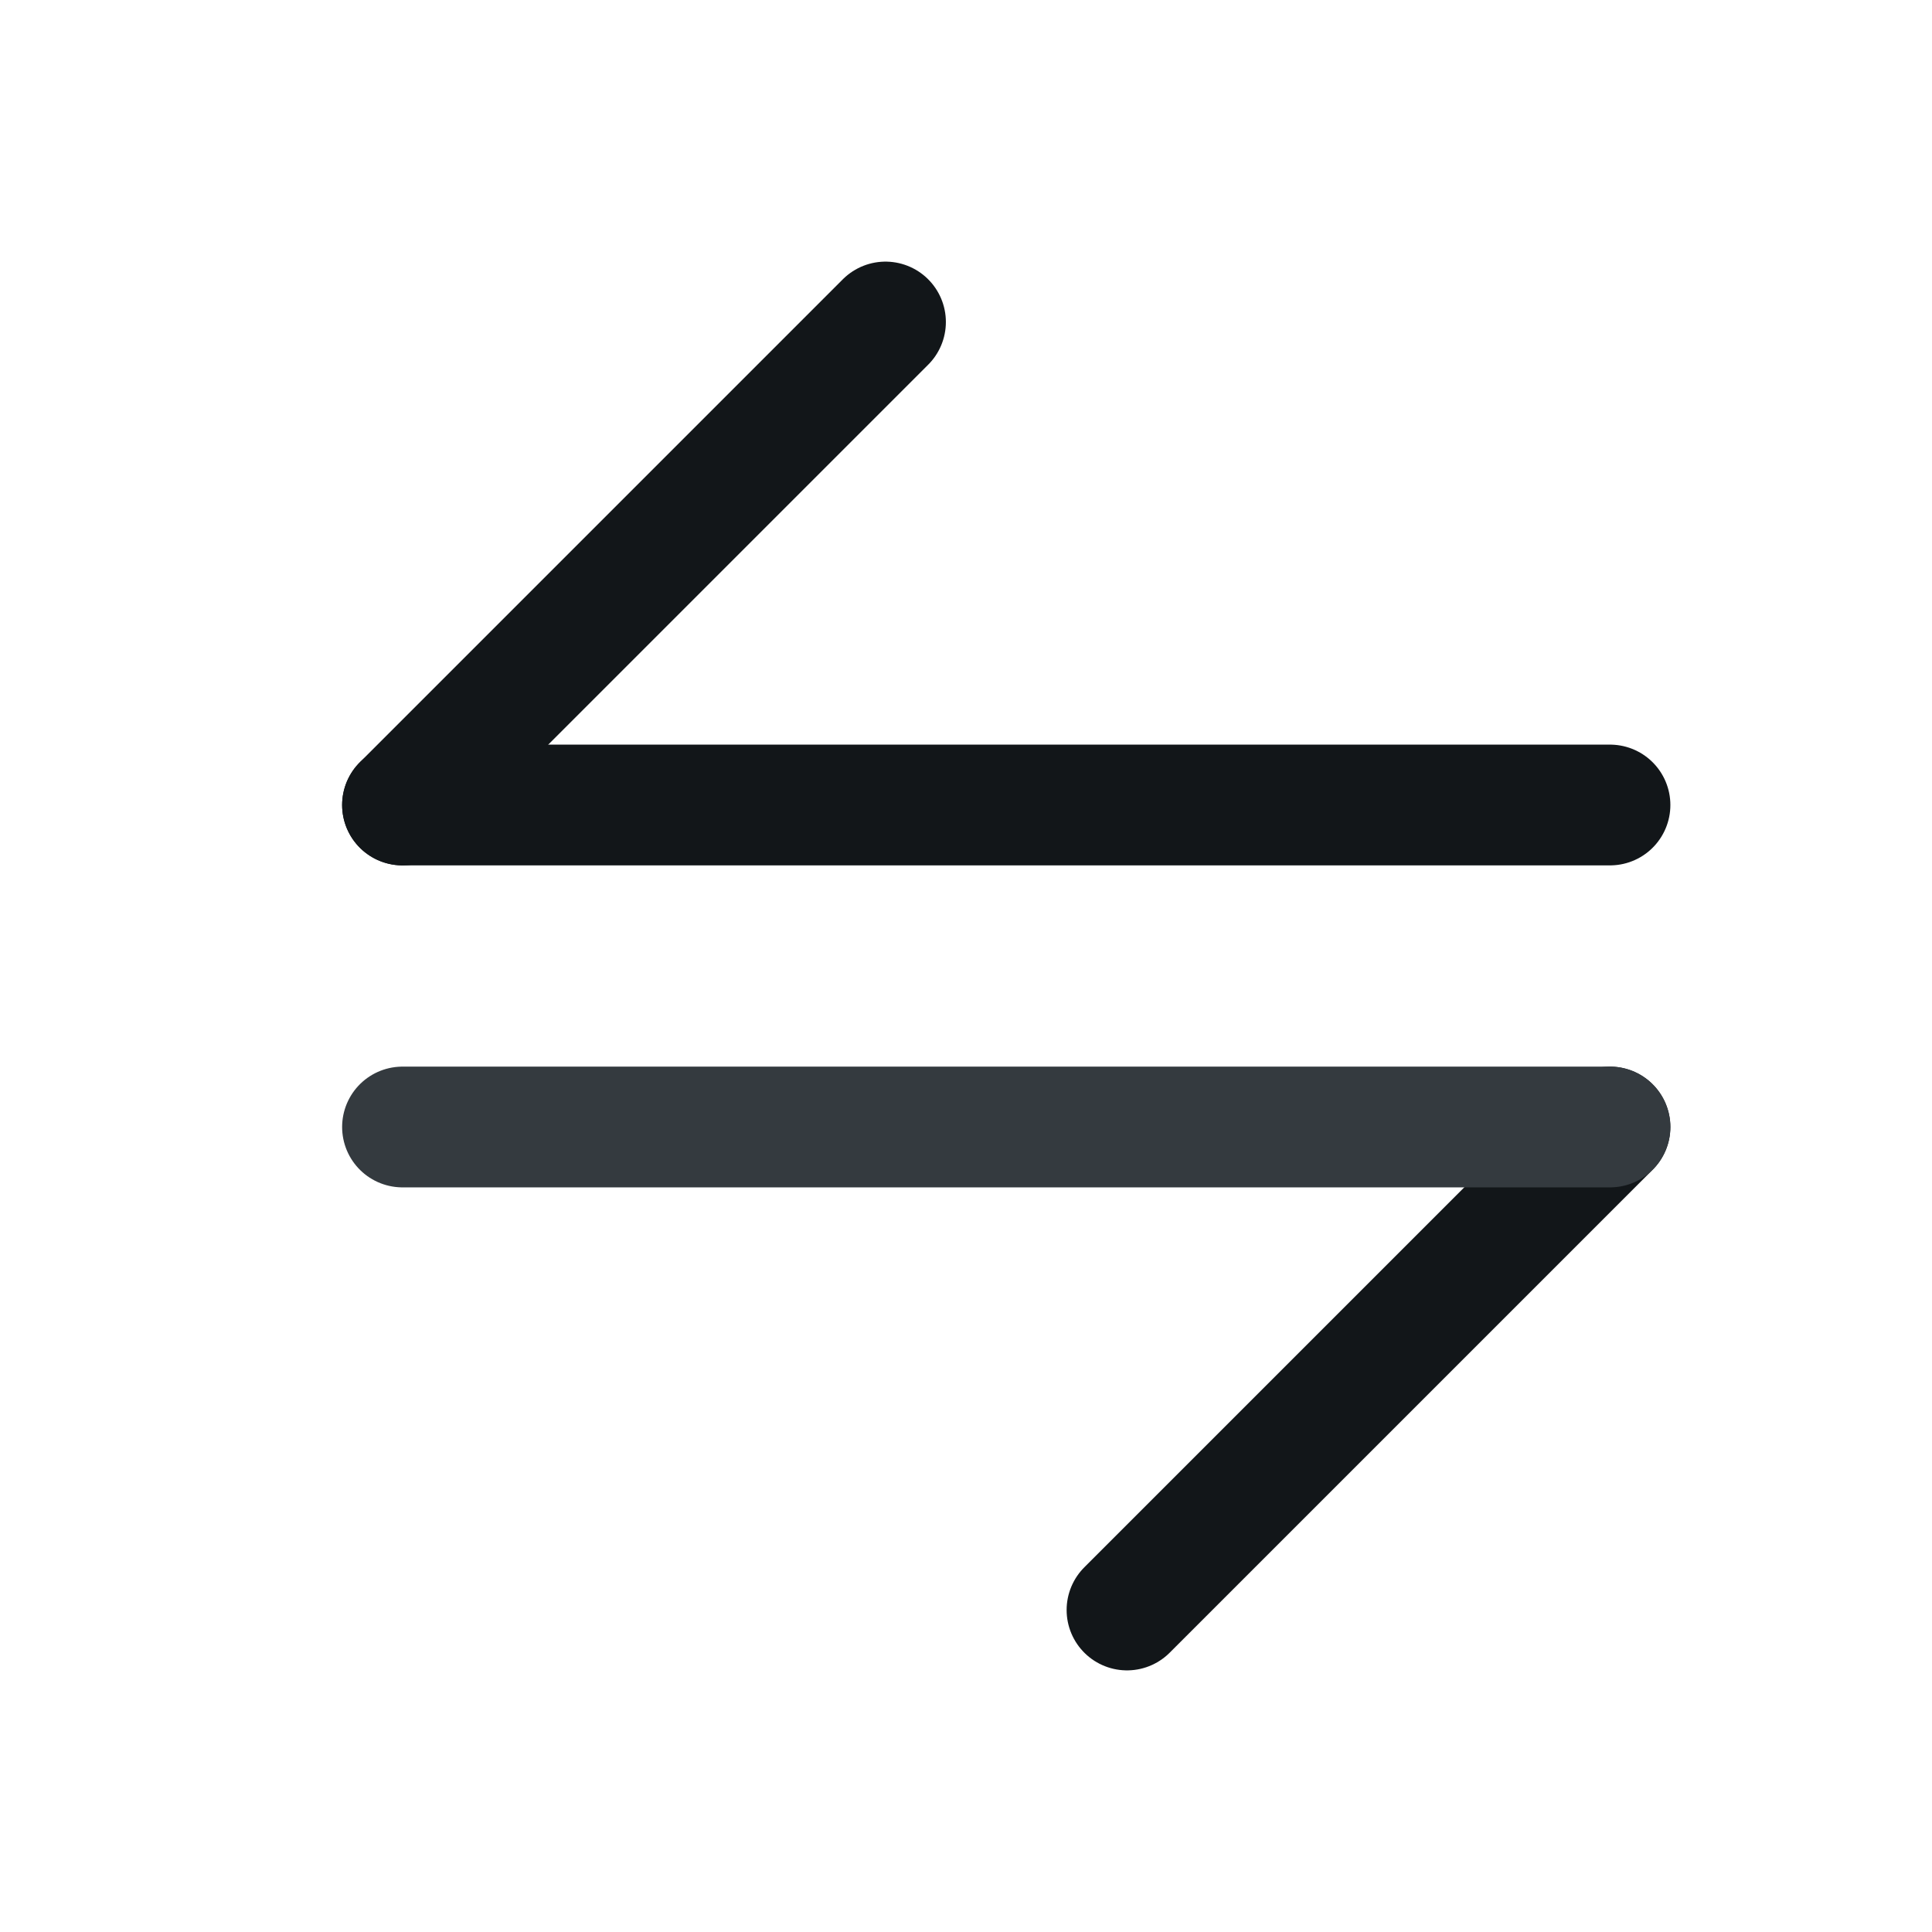 <svg width="24" height="24" viewBox="0 0 24 24" fill="none" xmlns="http://www.w3.org/2000/svg">
<path d="M14 20L20 14" stroke="#121619" stroke-width="1.5" stroke-linecap="round" stroke-linejoin="round"/>
<path d="M20 14L5 14" stroke="#343A3F" stroke-width="1.5" stroke-linecap="round"/>
<path d="M5 10L11 4" stroke="#121619" stroke-width="1.5" stroke-linecap="round" stroke-linejoin="round"/>
<path d="M20 10L5 10" stroke="#121619" stroke-width="1.5" stroke-linecap="round"/>
</svg>
